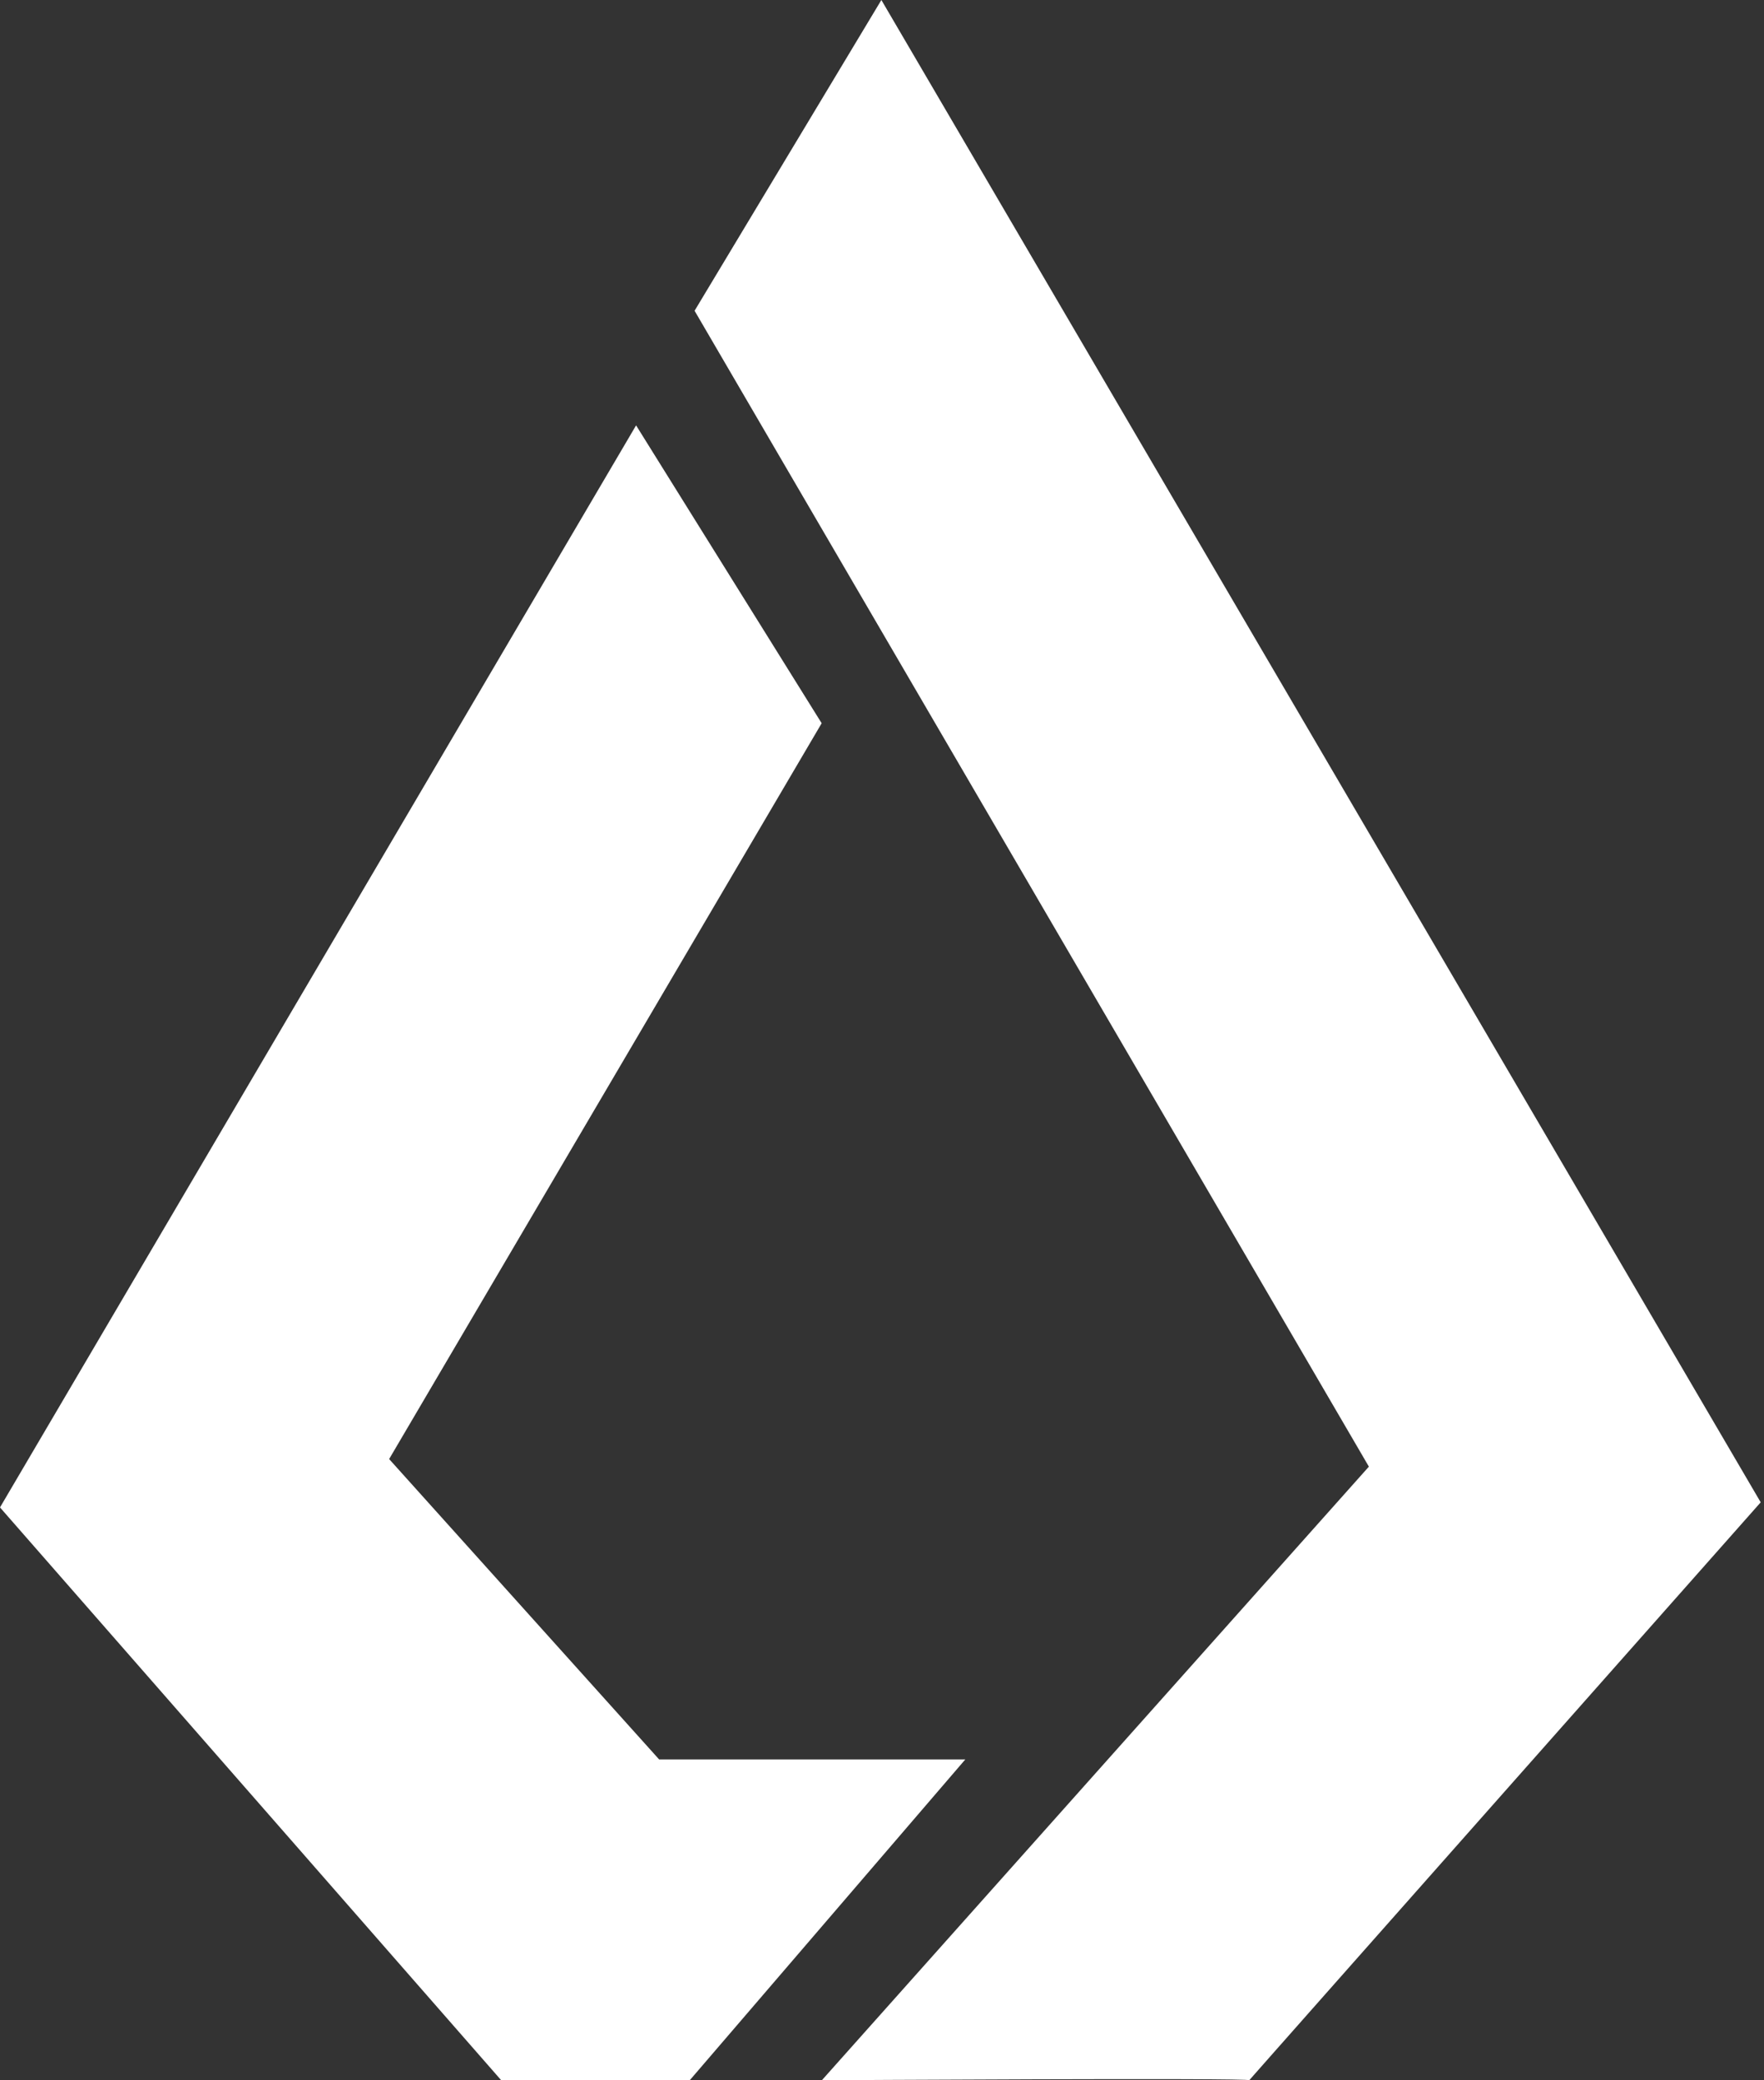 <svg width="475" height="560" viewBox="0 0 475 560" fill="none" xmlns="http://www.w3.org/2000/svg">
<rect x="0" y="0" width="475" height="560" fill="#333333" stroke="none"/>
<g clip-path="url(#clip0_402_4)">
<path d="M237.33 0L187.033 83.656L368.604 394.817L221.303 560C221.303 560 337.082 559.313 336.395 560C335.708 560.687 474.11 404.42 474.11 404.42L237.33 0ZM171.281 114.508L0 405.794L134.967 560H185.728L259.936 473.629H177.482L104.785 392.773L221.252 194.694L171.281 114.508Z" fill="white"/>
</g>
<defs>
<clipPath id="clip0_402_4">
<rect width="474.11" height="560" fill="white"/>
</clipPath>
</defs>
</svg>
